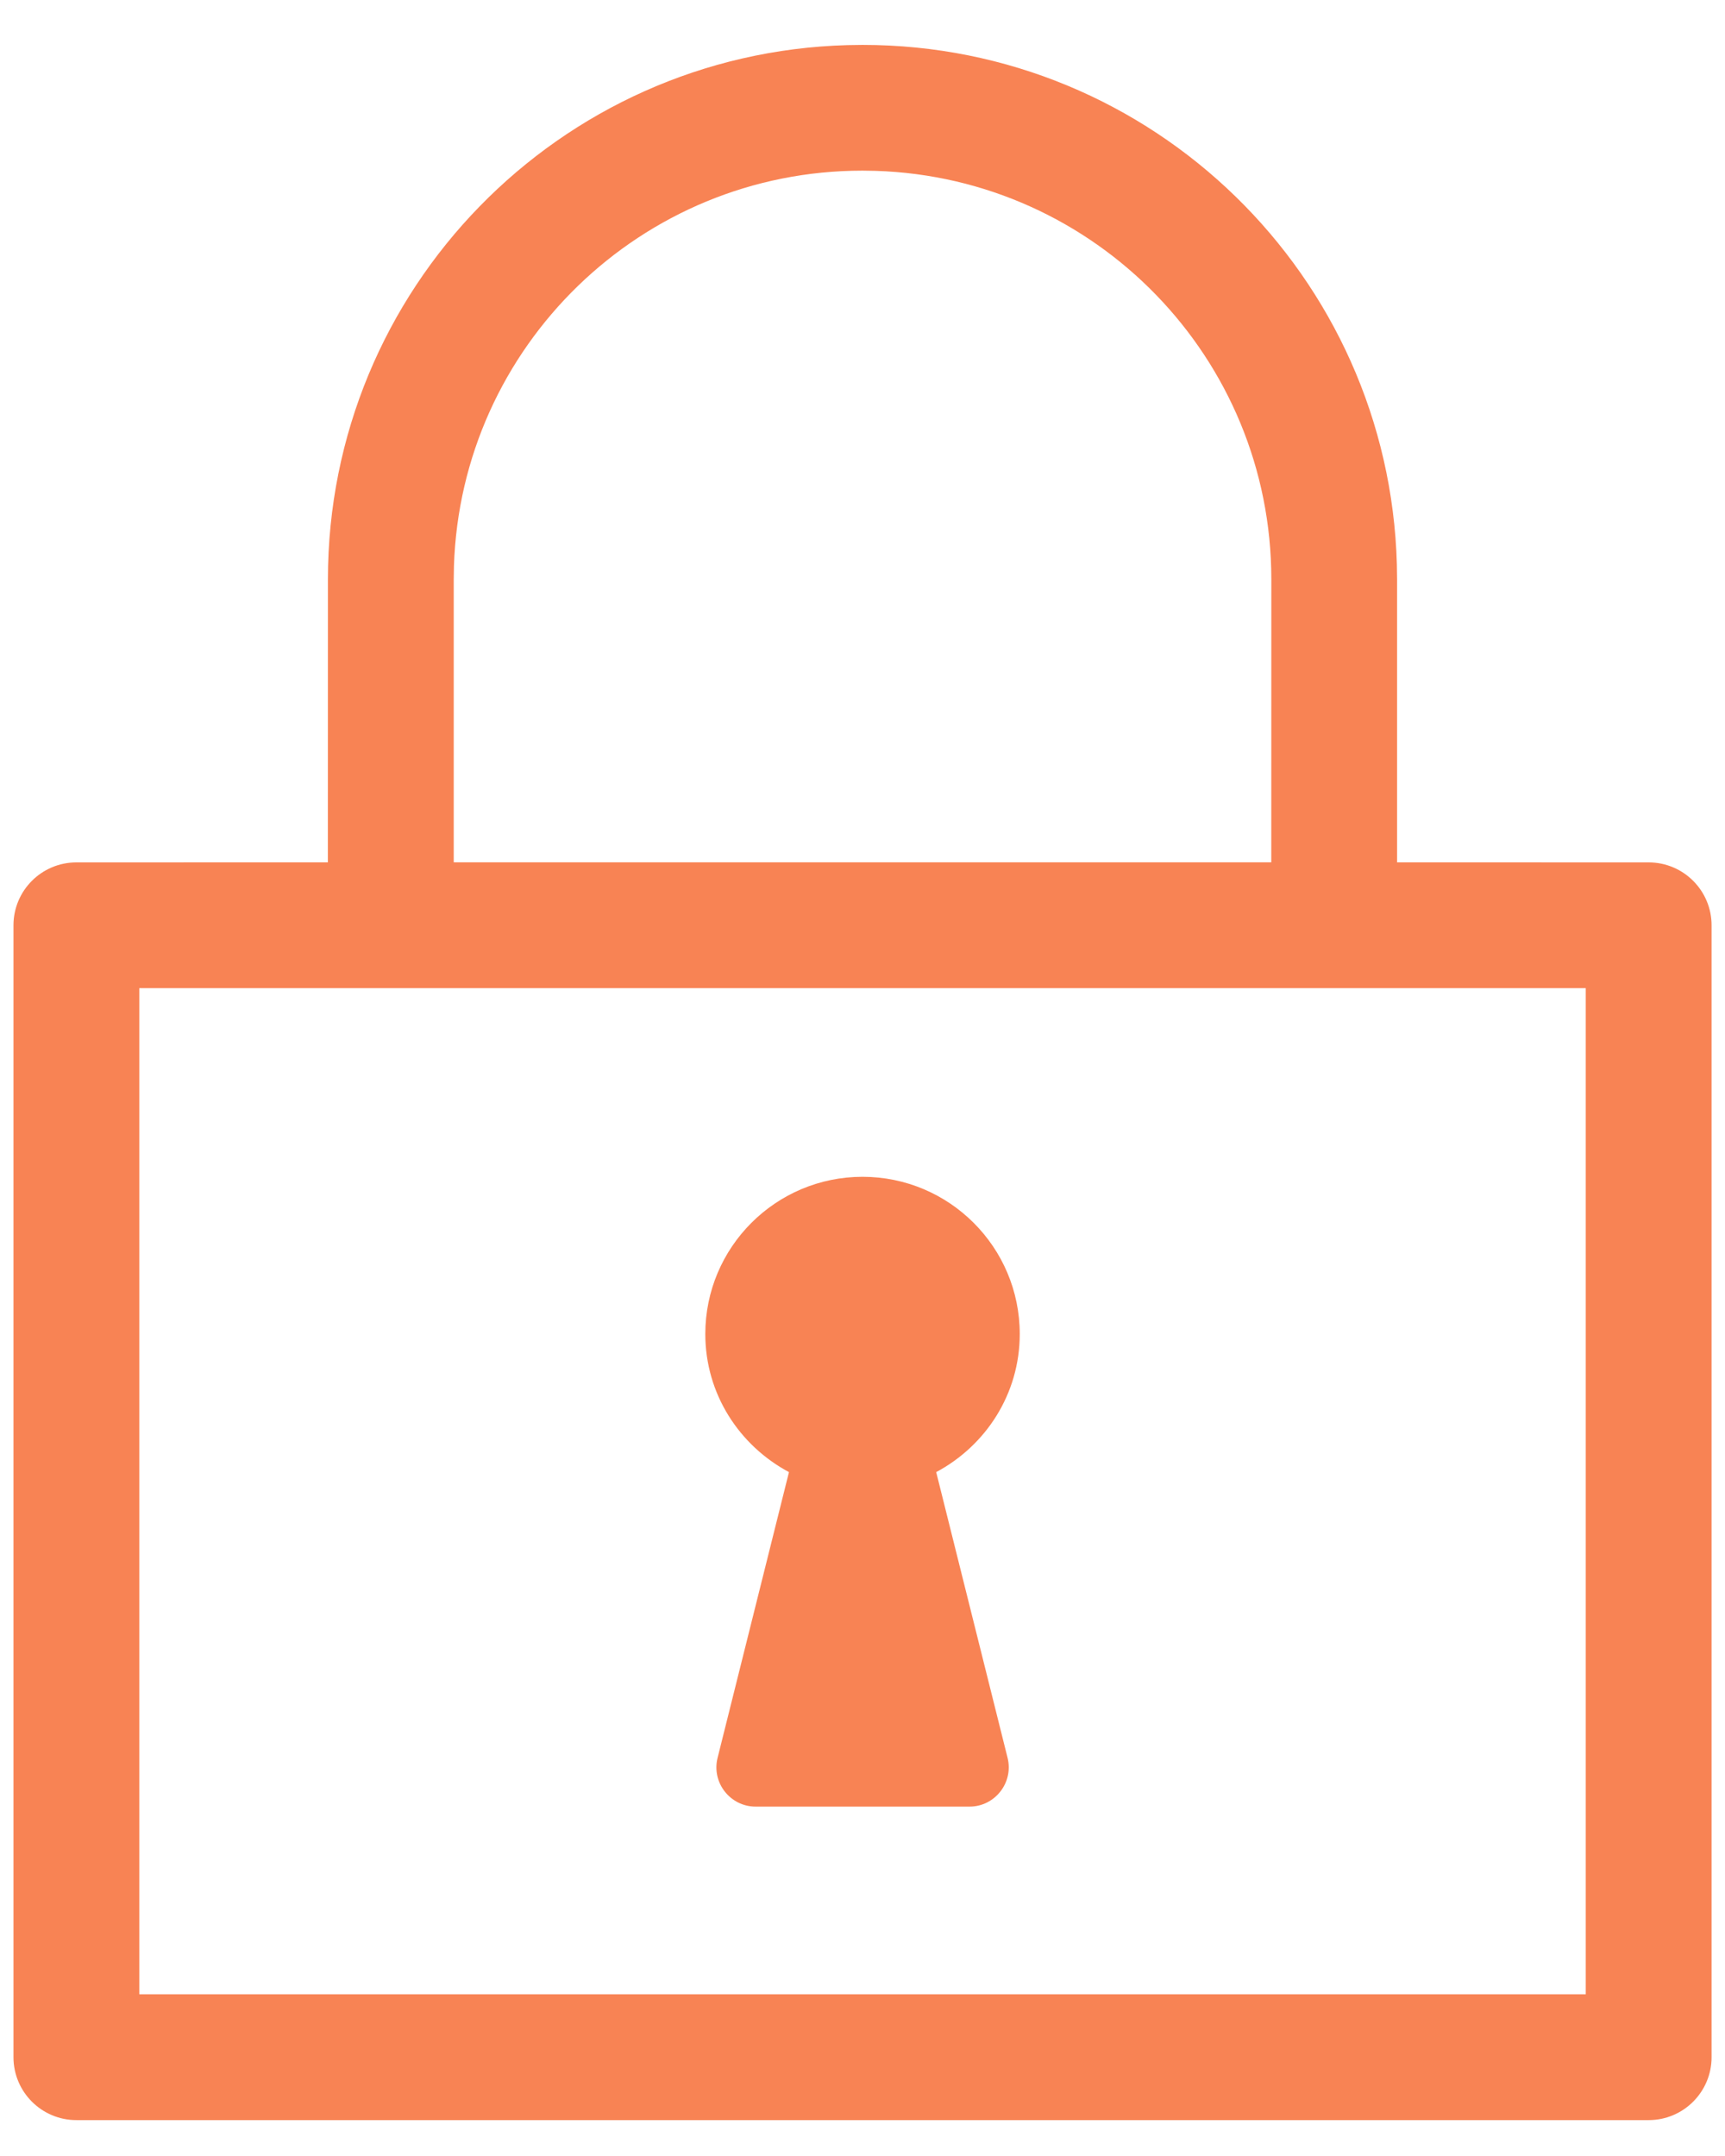 <svg height="40" viewBox="0 0 32 40" width="32" xmlns="http://www.w3.org/2000/svg"><path d="m21 2.333c5.385 0 9.766 4.29 9.913 9.639l.004.278-0 5.249 4.667.001c.644 0 1.167.522 1.167 1.167v21c0 .644-.522 1.167-1.167 1.167h-29.167c-.644 0-1.167-.522-1.167-1.167v-21c0-.644.522-1.167 1.167-1.167l4.665-.001.001-5.249c0-5.384 4.291-9.766 9.639-9.913zm13.417 17.5h-26.833v18.667h26.833zm-13.417 3.5c1.611 0 2.917 1.307 2.917 2.917 0 1.114-.631 2.071-1.55 2.562l1.324 5.3c.115.459-.233.906-.707.906h-3.965c-.474 0-.823-.446-.707-.906l1.324-5.3c-.919-.491-1.552-1.448-1.552-2.562 0-1.61 1.307-2.917 2.917-2.917zm-0-18.667c-4.106 0-7.45 3.263-7.579 7.338l-.004.245-0 5.249h15.166l.001-5.249c0-4.106-3.263-7.45-7.338-7.579z" fill="#f88354" fill-rule="evenodd" transform="translate(-5 -1.5)"/></svg>